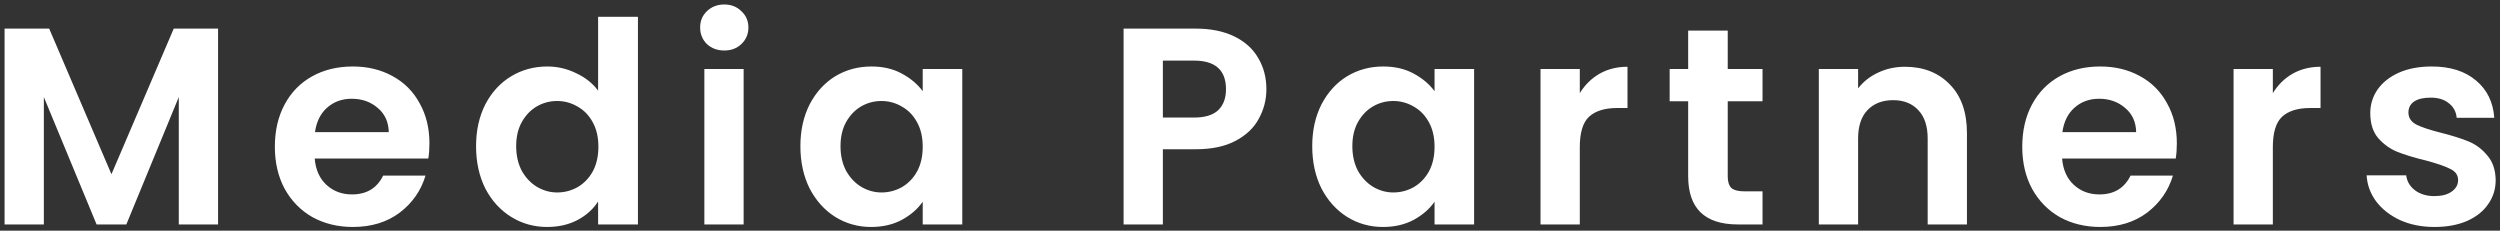 <svg width="401" height="37" viewBox="0 0 401 37" fill="none" xmlns="http://www.w3.org/2000/svg">
<rect x="0" y="0" width="401" height="37" fill="#333333" stroke="none"/>
<path d="M34.978 4.59V36H28.678V15.57L20.264 36H15.493L7.034 15.57V36H0.734V4.59H7.889L17.878 27.945L27.869 4.59H34.978ZM68.882 22.995C68.882 23.895 68.822 24.705 68.702 25.425H50.477C50.627 27.225 51.257 28.635 52.367 29.655C53.477 30.675 54.842 31.185 56.462 31.185C58.802 31.185 60.467 30.18 61.457 28.17H68.252C67.532 30.57 66.152 32.55 64.112 34.11C62.072 35.64 59.567 36.405 56.597 36.405C54.197 36.405 52.037 35.88 50.117 34.83C48.227 33.75 46.742 32.235 45.662 30.285C44.612 28.335 44.087 26.085 44.087 23.535C44.087 20.955 44.612 18.69 45.662 16.74C46.712 14.79 48.182 13.29 50.072 12.24C51.962 11.19 54.137 10.665 56.597 10.665C58.967 10.665 61.082 11.175 62.942 12.195C64.832 13.215 66.287 14.67 67.307 16.56C68.357 18.42 68.882 20.565 68.882 22.995ZM62.357 21.195C62.327 19.575 61.742 18.285 60.602 17.325C59.462 16.335 58.067 15.84 56.417 15.84C54.857 15.84 53.537 16.32 52.457 17.28C51.407 18.21 50.762 19.515 50.522 21.195H62.357ZM76.361 23.445C76.361 20.925 76.856 18.69 77.846 16.74C78.866 14.79 80.246 13.29 81.986 12.24C83.726 11.19 85.661 10.665 87.791 10.665C89.411 10.665 90.956 11.025 92.426 11.745C93.896 12.435 95.066 13.365 95.936 14.535V2.7H102.326V36H95.936V32.31C95.156 33.54 94.061 34.53 92.651 35.28C91.241 36.03 89.606 36.405 87.746 36.405C85.646 36.405 83.726 35.865 81.986 34.785C80.246 33.705 78.866 32.19 77.846 30.24C76.856 28.26 76.361 25.995 76.361 23.445ZM95.981 23.535C95.981 22.005 95.681 20.7 95.081 19.62C94.481 18.51 93.671 17.67 92.651 17.1C91.631 16.5 90.536 16.2 89.366 16.2C88.196 16.2 87.116 16.485 86.126 17.055C85.136 17.625 84.326 18.465 83.696 19.575C83.096 20.655 82.796 21.945 82.796 23.445C82.796 24.945 83.096 26.265 83.696 27.405C84.326 28.515 85.136 29.37 86.126 29.97C87.146 30.57 88.226 30.87 89.366 30.87C90.536 30.87 91.631 30.585 92.651 30.015C93.671 29.415 94.481 28.575 95.081 27.495C95.681 26.385 95.981 25.065 95.981 23.535ZM116.174 8.1C115.064 8.1 114.134 7.755 113.384 7.065C112.664 6.345 112.304 5.46 112.304 4.41C112.304 3.36 112.664 2.49 113.384 1.8C114.134 1.08 115.064 0.72 116.174 0.72C117.284 0.72 118.199 1.08 118.919 1.8C119.669 2.49 120.044 3.36 120.044 4.41C120.044 5.46 119.669 6.345 118.919 7.065C118.199 7.755 117.284 8.1 116.174 8.1ZM119.279 11.07V36H112.979V11.07H119.279ZM128.383 23.445C128.383 20.925 128.878 18.69 129.868 16.74C130.888 14.79 132.253 13.29 133.963 12.24C135.703 11.19 137.638 10.665 139.768 10.665C141.628 10.665 143.248 11.04 144.628 11.79C146.038 12.54 147.163 13.485 148.003 14.625V11.07H154.348V36H148.003V32.355C147.193 33.525 146.068 34.5 144.628 35.28C143.218 36.03 141.583 36.405 139.723 36.405C137.623 36.405 135.703 35.865 133.963 34.785C132.253 33.705 130.888 32.19 129.868 30.24C128.878 28.26 128.383 25.995 128.383 23.445ZM148.003 23.535C148.003 22.005 147.703 20.7 147.103 19.62C146.503 18.51 145.693 17.67 144.673 17.1C143.653 16.5 142.558 16.2 141.388 16.2C140.218 16.2 139.138 16.485 138.148 17.055C137.158 17.625 136.348 18.465 135.718 19.575C135.118 20.655 134.818 21.945 134.818 23.445C134.818 24.945 135.118 26.265 135.718 27.405C136.348 28.515 137.158 29.37 138.148 29.97C139.168 30.57 140.248 30.87 141.388 30.87C142.558 30.87 143.653 30.585 144.673 30.015C145.693 29.415 146.503 28.575 147.103 27.495C147.703 26.385 148.003 25.065 148.003 23.535ZM203.129 14.31C203.129 15.99 202.724 17.565 201.914 19.035C201.134 20.505 199.889 21.69 198.179 22.59C196.499 23.49 194.369 23.94 191.789 23.94H186.524V36H180.224V4.59H191.789C194.219 4.59 196.289 5.01 197.999 5.85C199.709 6.69 200.984 7.845 201.824 9.315C202.694 10.785 203.129 12.45 203.129 14.31ZM191.519 18.855C193.259 18.855 194.549 18.465 195.389 17.685C196.229 16.875 196.649 15.75 196.649 14.31C196.649 11.25 194.939 9.72 191.519 9.72H186.524V18.855H191.519ZM210.482 23.445C210.482 20.925 210.977 18.69 211.967 16.74C212.987 14.79 214.352 13.29 216.062 12.24C217.802 11.19 219.737 10.665 221.867 10.665C223.727 10.665 225.347 11.04 226.727 11.79C228.137 12.54 229.262 13.485 230.102 14.625V11.07H236.447V36H230.102V32.355C229.292 33.525 228.167 34.5 226.727 35.28C225.317 36.03 223.682 36.405 221.822 36.405C219.722 36.405 217.802 35.865 216.062 34.785C214.352 33.705 212.987 32.19 211.967 30.24C210.977 28.26 210.482 25.995 210.482 23.445ZM230.102 23.535C230.102 22.005 229.802 20.7 229.202 19.62C228.602 18.51 227.792 17.67 226.772 17.1C225.752 16.5 224.657 16.2 223.487 16.2C222.317 16.2 221.237 16.485 220.247 17.055C219.257 17.625 218.447 18.465 217.817 19.575C217.217 20.655 216.917 21.945 216.917 23.445C216.917 24.945 217.217 26.265 217.817 27.405C218.447 28.515 219.257 29.37 220.247 29.97C221.267 30.57 222.347 30.87 223.487 30.87C224.657 30.87 225.752 30.585 226.772 30.015C227.792 29.415 228.602 28.575 229.202 27.495C229.802 26.385 230.102 25.065 230.102 23.535ZM253.4 14.94C254.21 13.62 255.26 12.585 256.55 11.835C257.87 11.085 259.37 10.71 261.05 10.71V17.325H259.385C257.405 17.325 255.905 17.79 254.885 18.72C253.895 19.65 253.4 21.27 253.4 23.58V36H247.1V11.07H253.4V14.94ZM277.128 16.245V28.305C277.128 29.145 277.323 29.76 277.713 30.15C278.133 30.51 278.823 30.69 279.783 30.69H282.708V36H278.748C273.438 36 270.783 33.42 270.783 28.26V16.245H267.813V11.07H270.783V4.905H277.128V11.07H282.708V16.245H277.128ZM305.554 10.71C308.524 10.71 310.924 11.655 312.754 13.545C314.584 15.405 315.499 18.015 315.499 21.375V36H309.199V22.23C309.199 20.25 308.704 18.735 307.714 17.685C306.724 16.605 305.374 16.065 303.664 16.065C301.924 16.065 300.544 16.605 299.524 17.685C298.534 18.735 298.039 20.25 298.039 22.23V36H291.739V11.07H298.039V14.175C298.879 13.095 299.944 12.255 301.234 11.655C302.554 11.025 303.994 10.71 305.554 10.71ZM349.165 22.995C349.165 23.895 349.105 24.705 348.985 25.425H330.76C330.91 27.225 331.54 28.635 332.65 29.655C333.76 30.675 335.125 31.185 336.745 31.185C339.085 31.185 340.75 30.18 341.74 28.17H348.535C347.815 30.57 346.435 32.55 344.395 34.11C342.355 35.64 339.85 36.405 336.88 36.405C334.48 36.405 332.32 35.88 330.4 34.83C328.51 33.75 327.025 32.235 325.945 30.285C324.895 28.335 324.37 26.085 324.37 23.535C324.37 20.955 324.895 18.69 325.945 16.74C326.995 14.79 328.465 13.29 330.355 12.24C332.245 11.19 334.42 10.665 336.88 10.665C339.25 10.665 341.365 11.175 343.225 12.195C345.115 13.215 346.57 14.67 347.59 16.56C348.64 18.42 349.165 20.565 349.165 22.995ZM342.64 21.195C342.61 19.575 342.025 18.285 340.885 17.325C339.745 16.335 338.35 15.84 336.7 15.84C335.14 15.84 333.82 16.32 332.74 17.28C331.69 18.21 331.045 19.515 330.805 21.195H342.64ZM364.564 14.94C365.374 13.62 366.424 12.585 367.714 11.835C369.034 11.085 370.534 10.71 372.214 10.71V17.325H370.549C368.569 17.325 367.069 17.79 366.049 18.72C365.059 19.65 364.564 21.27 364.564 23.58V36H358.264V11.07H364.564V14.94ZM390.497 36.405C388.457 36.405 386.627 36.045 385.007 35.325C383.387 34.575 382.097 33.57 381.137 32.31C380.207 31.05 379.697 29.655 379.607 28.125H385.952C386.072 29.085 386.537 29.88 387.347 30.51C388.187 31.14 389.222 31.455 390.452 31.455C391.652 31.455 392.582 31.215 393.242 30.735C393.932 30.255 394.277 29.64 394.277 28.89C394.277 28.08 393.857 27.48 393.017 27.09C392.207 26.67 390.902 26.22 389.102 25.74C387.242 25.29 385.712 24.825 384.512 24.345C383.342 23.865 382.322 23.13 381.452 22.14C380.612 21.15 380.192 19.815 380.192 18.135C380.192 16.755 380.582 15.495 381.362 14.355C382.172 13.215 383.312 12.315 384.782 11.655C386.282 10.995 388.037 10.665 390.047 10.665C393.017 10.665 395.387 11.415 397.157 12.915C398.927 14.385 399.902 16.38 400.082 18.9H394.052C393.962 17.91 393.542 17.13 392.792 16.56C392.072 15.96 391.097 15.66 389.867 15.66C388.727 15.66 387.842 15.87 387.212 16.29C386.612 16.71 386.312 17.295 386.312 18.045C386.312 18.885 386.732 19.53 387.572 19.98C388.412 20.4 389.717 20.835 391.487 21.285C393.287 21.735 394.772 22.2 395.942 22.68C397.112 23.16 398.117 23.91 398.957 24.93C399.827 25.92 400.277 27.24 400.307 28.89C400.307 30.33 399.902 31.62 399.092 32.76C398.312 33.9 397.172 34.8 395.672 35.46C394.202 36.09 392.477 36.405 390.497 36.405Z" fill="white"/>
</svg>
